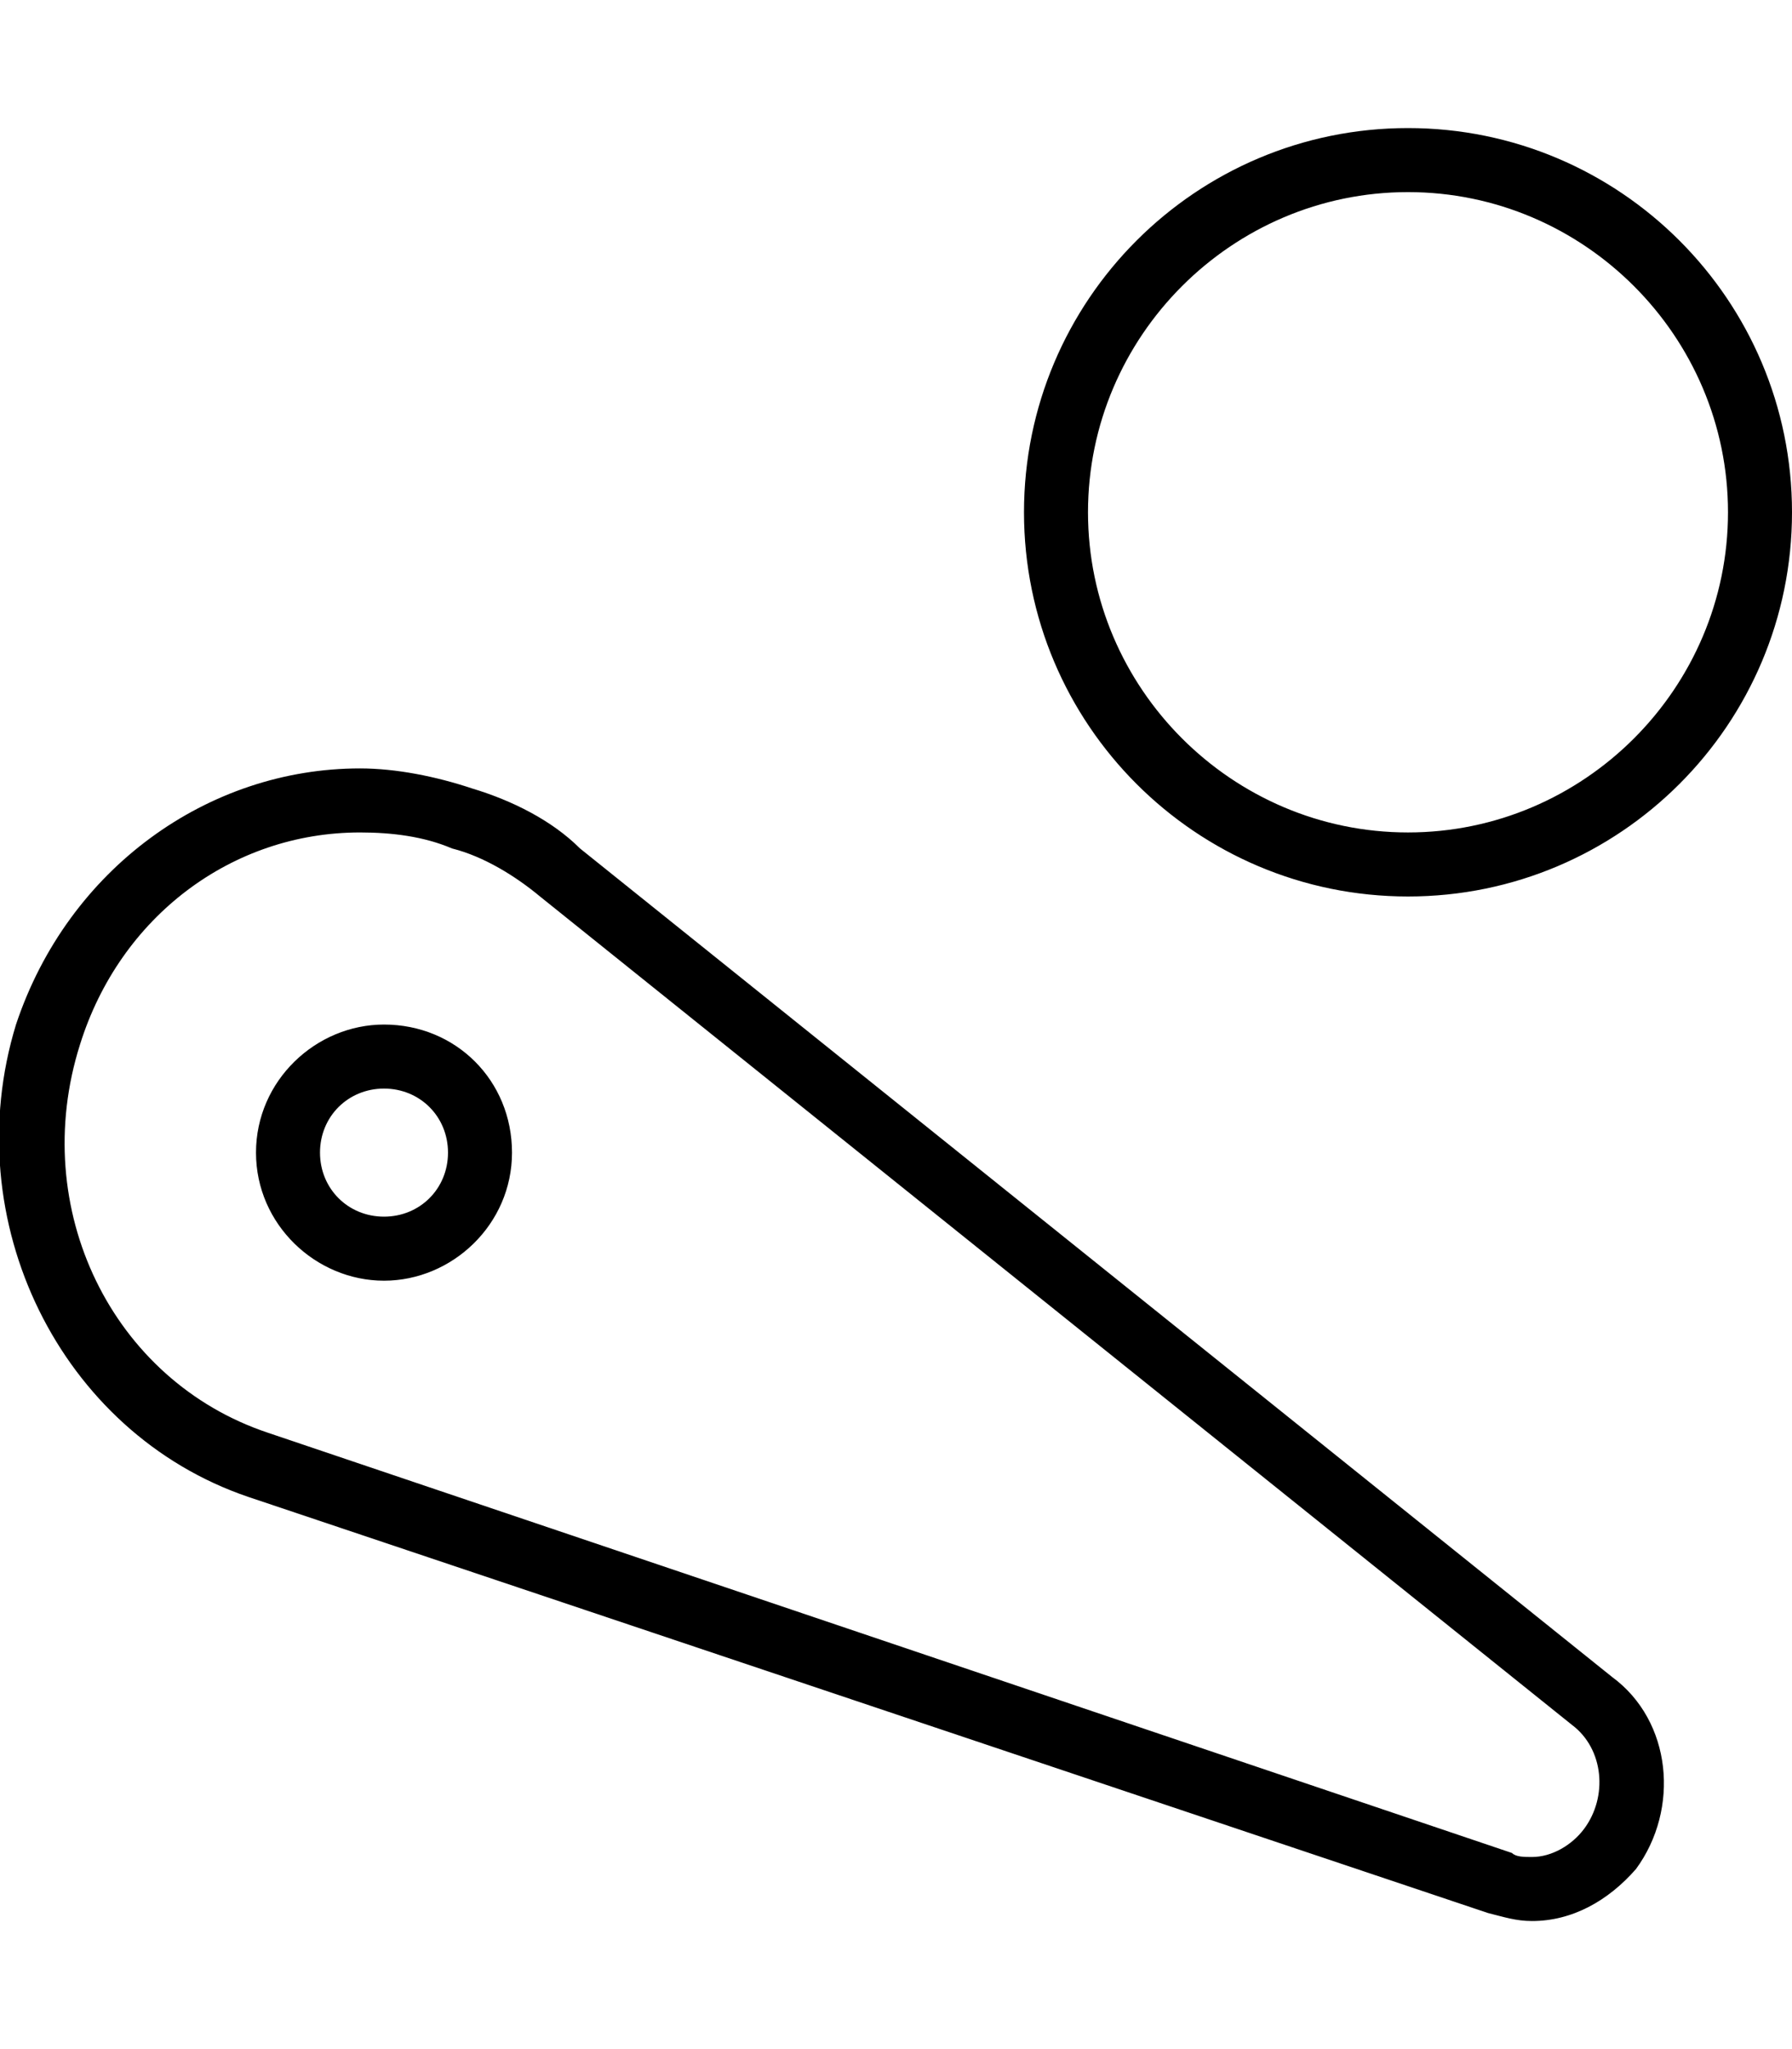 <svg xmlns="http://www.w3.org/2000/svg" viewBox="0 0 448 512"><!-- Font Awesome Pro 6.0.0-alpha1 by @fontawesome - https://fontawesome.com License - https://fontawesome.com/license (Commercial License) --><path d="M145 212C138 205 128 200 118 197C109 194 99 192 90 192C52 192 17 217 4 256C-11 305 15 358 62 374L372 478C376 479 379 480 383 480C393 480 402 475 409 467C420 452 418 430 403 419L145 212ZM396 457C393 461 388 464 383 464C381 464 379 464 378 463L67 358C28 345 7 302 20 261C30 229 58 208 90 208C98 208 106 209 113 212C121 214 129 219 135 224L393 431C401 437 402 449 396 457ZM96 256C79 256 64 270 64 288S79 320 96 320S128 306 128 288S114 256 96 256ZM96 304C87 304 80 297 80 288S87 272 96 272S112 279 112 288S105 304 96 304ZM352 32C299 32 256 75 256 128S299 224 352 224S448 181 448 128S405 32 352 32ZM352 208C308 208 272 172 272 128C272 84 308 48 352 48S432 84 432 128C432 172 396 208 352 208Z"/></svg>